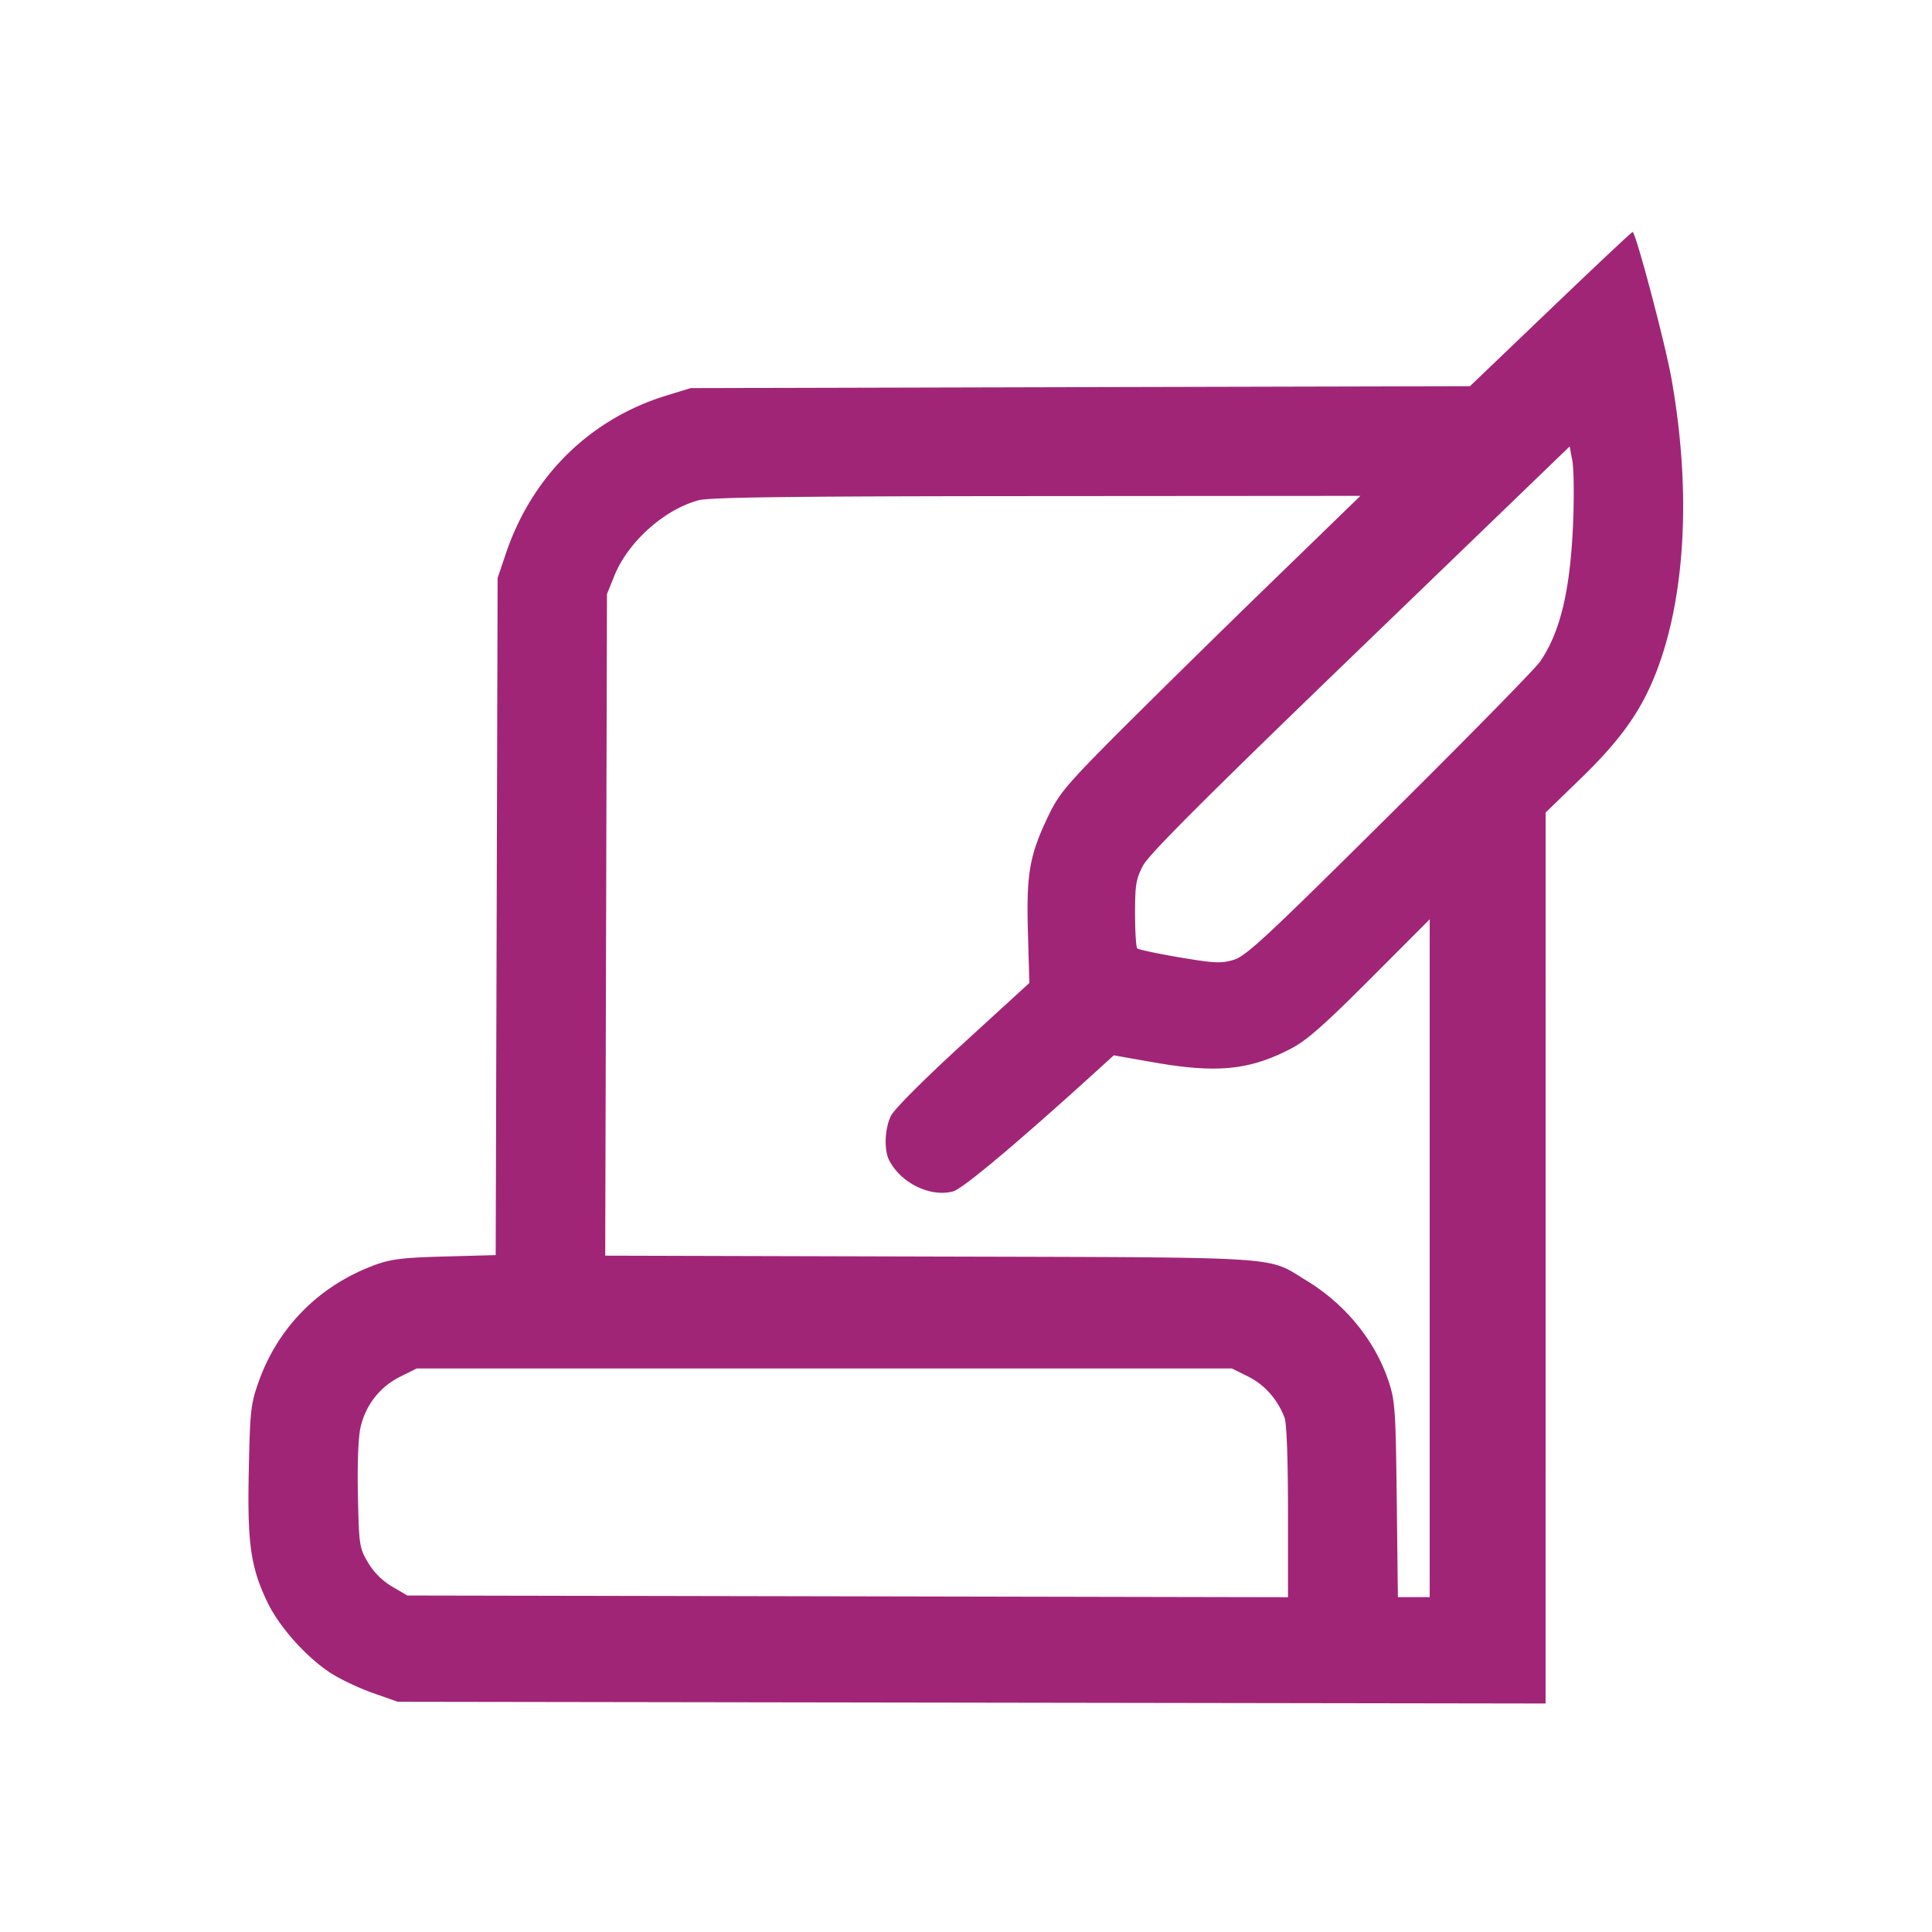 <svg xmlns="http://www.w3.org/2000/svg" viewBox="0 0 42 42"><path fill="#A12577" fill-rule="evenodd" d="m33.705 6.721-1.75 1.675-8.47.02-8.47.021-.525.161c-1.662.509-2.921 1.746-3.491 3.431l-.181.536-.021 7.36-.021 7.36-1.101.03c-.905.024-1.174.056-1.515.181-1.208.442-2.109 1.344-2.534 2.534-.174.487-.19.626-.217 1.925-.035 1.592.038 2.109.401 2.869.253.532.831 1.183 1.358 1.533.205.136.621.335.925.443l.552.195 12.478.019 12.477.019V17.665l.774-.751c.845-.821 1.283-1.431 1.605-2.236.664-1.658.794-4.008.356-6.453-.14-.782-.778-3.187-.844-3.182-.02.001-.823.756-1.786 1.678m.494 4.619c-.059 1.483-.276 2.399-.721 3.045-.106.154-1.579 1.655-3.273 3.335-2.685 2.664-3.12 3.068-3.389 3.147-.269.08-.419.073-1.176-.055-.477-.081-.89-.169-.917-.195-.026-.027-.048-.369-.048-.76 0-.624.022-.753.175-1.043.129-.244 1.372-1.487 4.724-4.72l4.549-4.389.058.31c.032.171.04.767.018 1.325m-6.584 1.341a362.29 362.29 0 0 0-3.259 3.203c-1.148 1.151-1.328 1.362-1.553 1.826-.421.871-.493 1.271-.457 2.547l.031 1.112-1.448 1.325c-.862.789-1.494 1.423-1.563 1.568-.134.28-.151.738-.037.96.255.498.897.811 1.39.678.22-.059 1.487-1.128 3.34-2.818l.154-.14.844.149c1.389.245 2.094.177 2.998-.289.346-.178.719-.506 1.733-1.522l1.292-1.295V34.72h-.691l-.025-2.117c-.023-1.956-.036-2.153-.178-2.578-.295-.883-.94-1.673-1.782-2.185-.889-.539-.317-.502-8.193-.524l-7.054-.019.019-7.191.019-7.191.162-.402c.296-.732 1.082-1.436 1.828-1.637.243-.066 2.013-.088 7.355-.091l7.034-.005-1.959 1.901m-.477 17.246c.355.177.64.501.788.895.045.12.074.92.074 2.049v1.851l-9.572-.019-9.573-.018-.331-.194a1.5 1.5 0 0 1-.525-.525c-.187-.318-.195-.374-.218-1.451-.015-.675.007-1.262.055-1.477.108-.488.42-.888.86-1.108l.361-.18h17.726l.355.177"/></svg>

